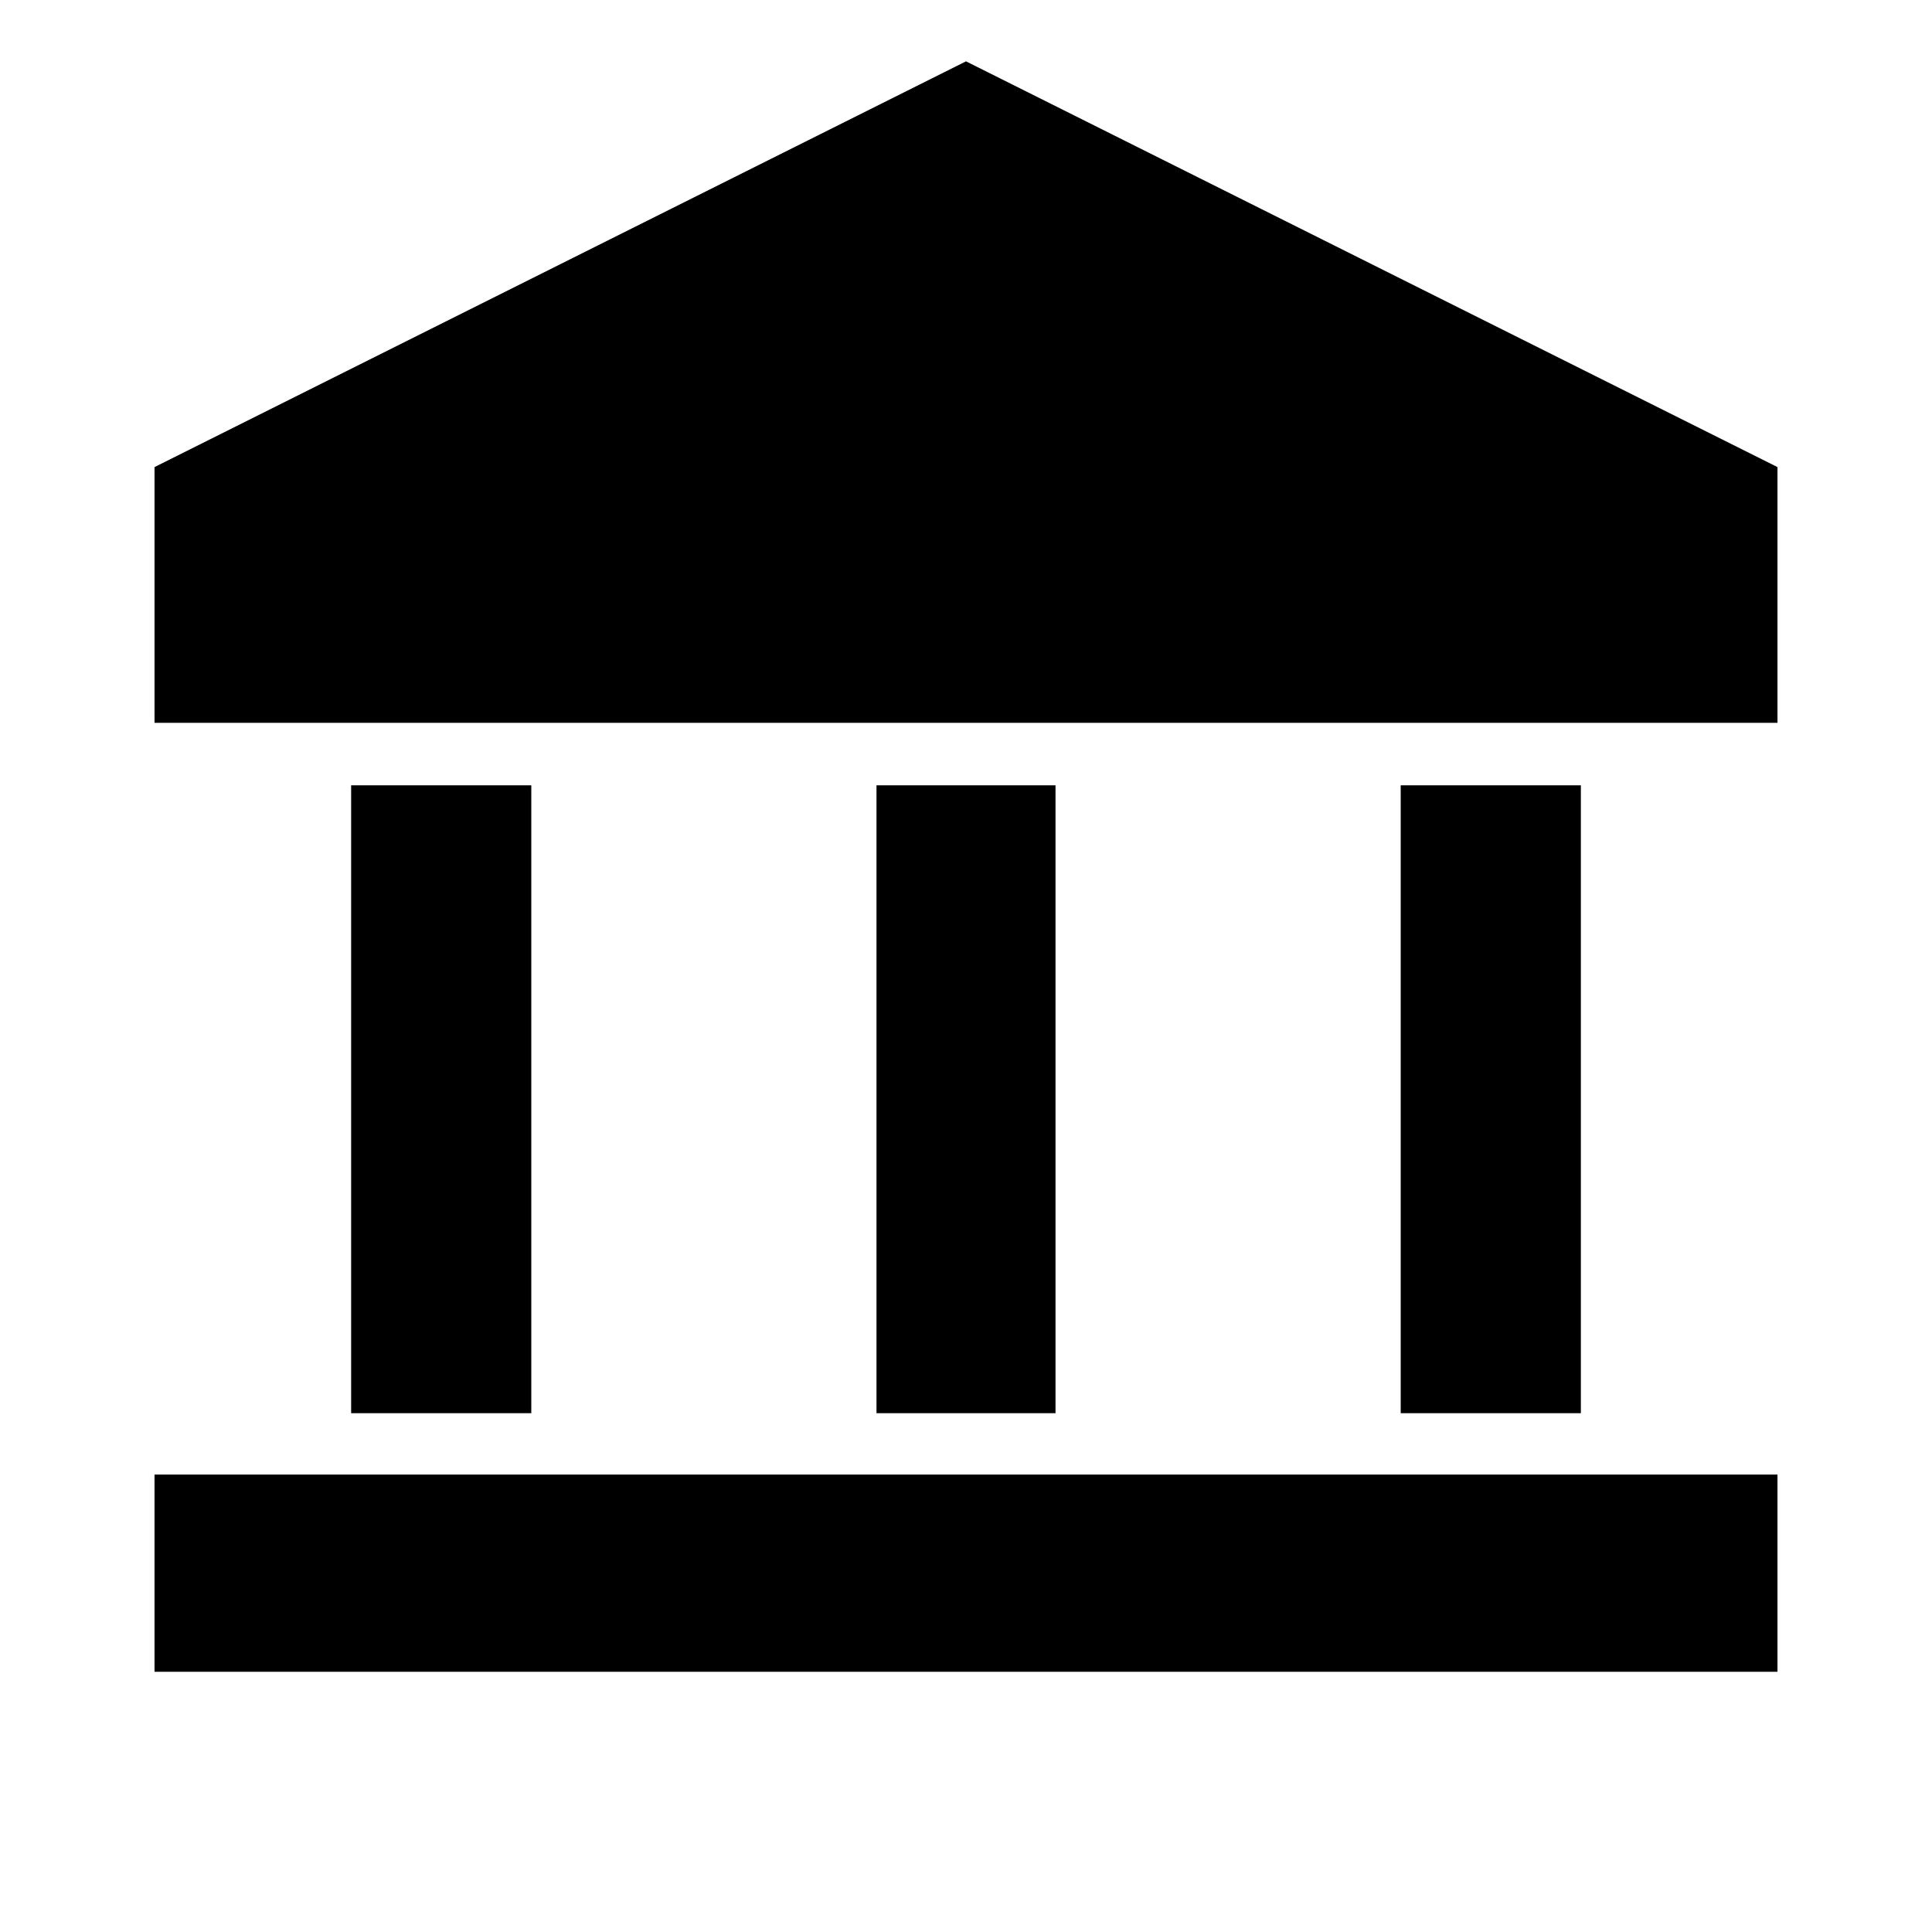 <svg xmlns="http://www.w3.org/2000/svg" height="20" viewBox="0 -960 960 960" width="20"><path d="M174.477-257.782v-312H264v312h-89.523Zm261.044 0v-312h88.958v312h-88.958ZM76.781-129.304v-98.001h806.437v98.001H76.782ZM696-257.782v-312h89.523v312H696ZM76.782-600.825v-127.088L480-929.523l403.218 201.61v127.088H76.782Z"/></svg>